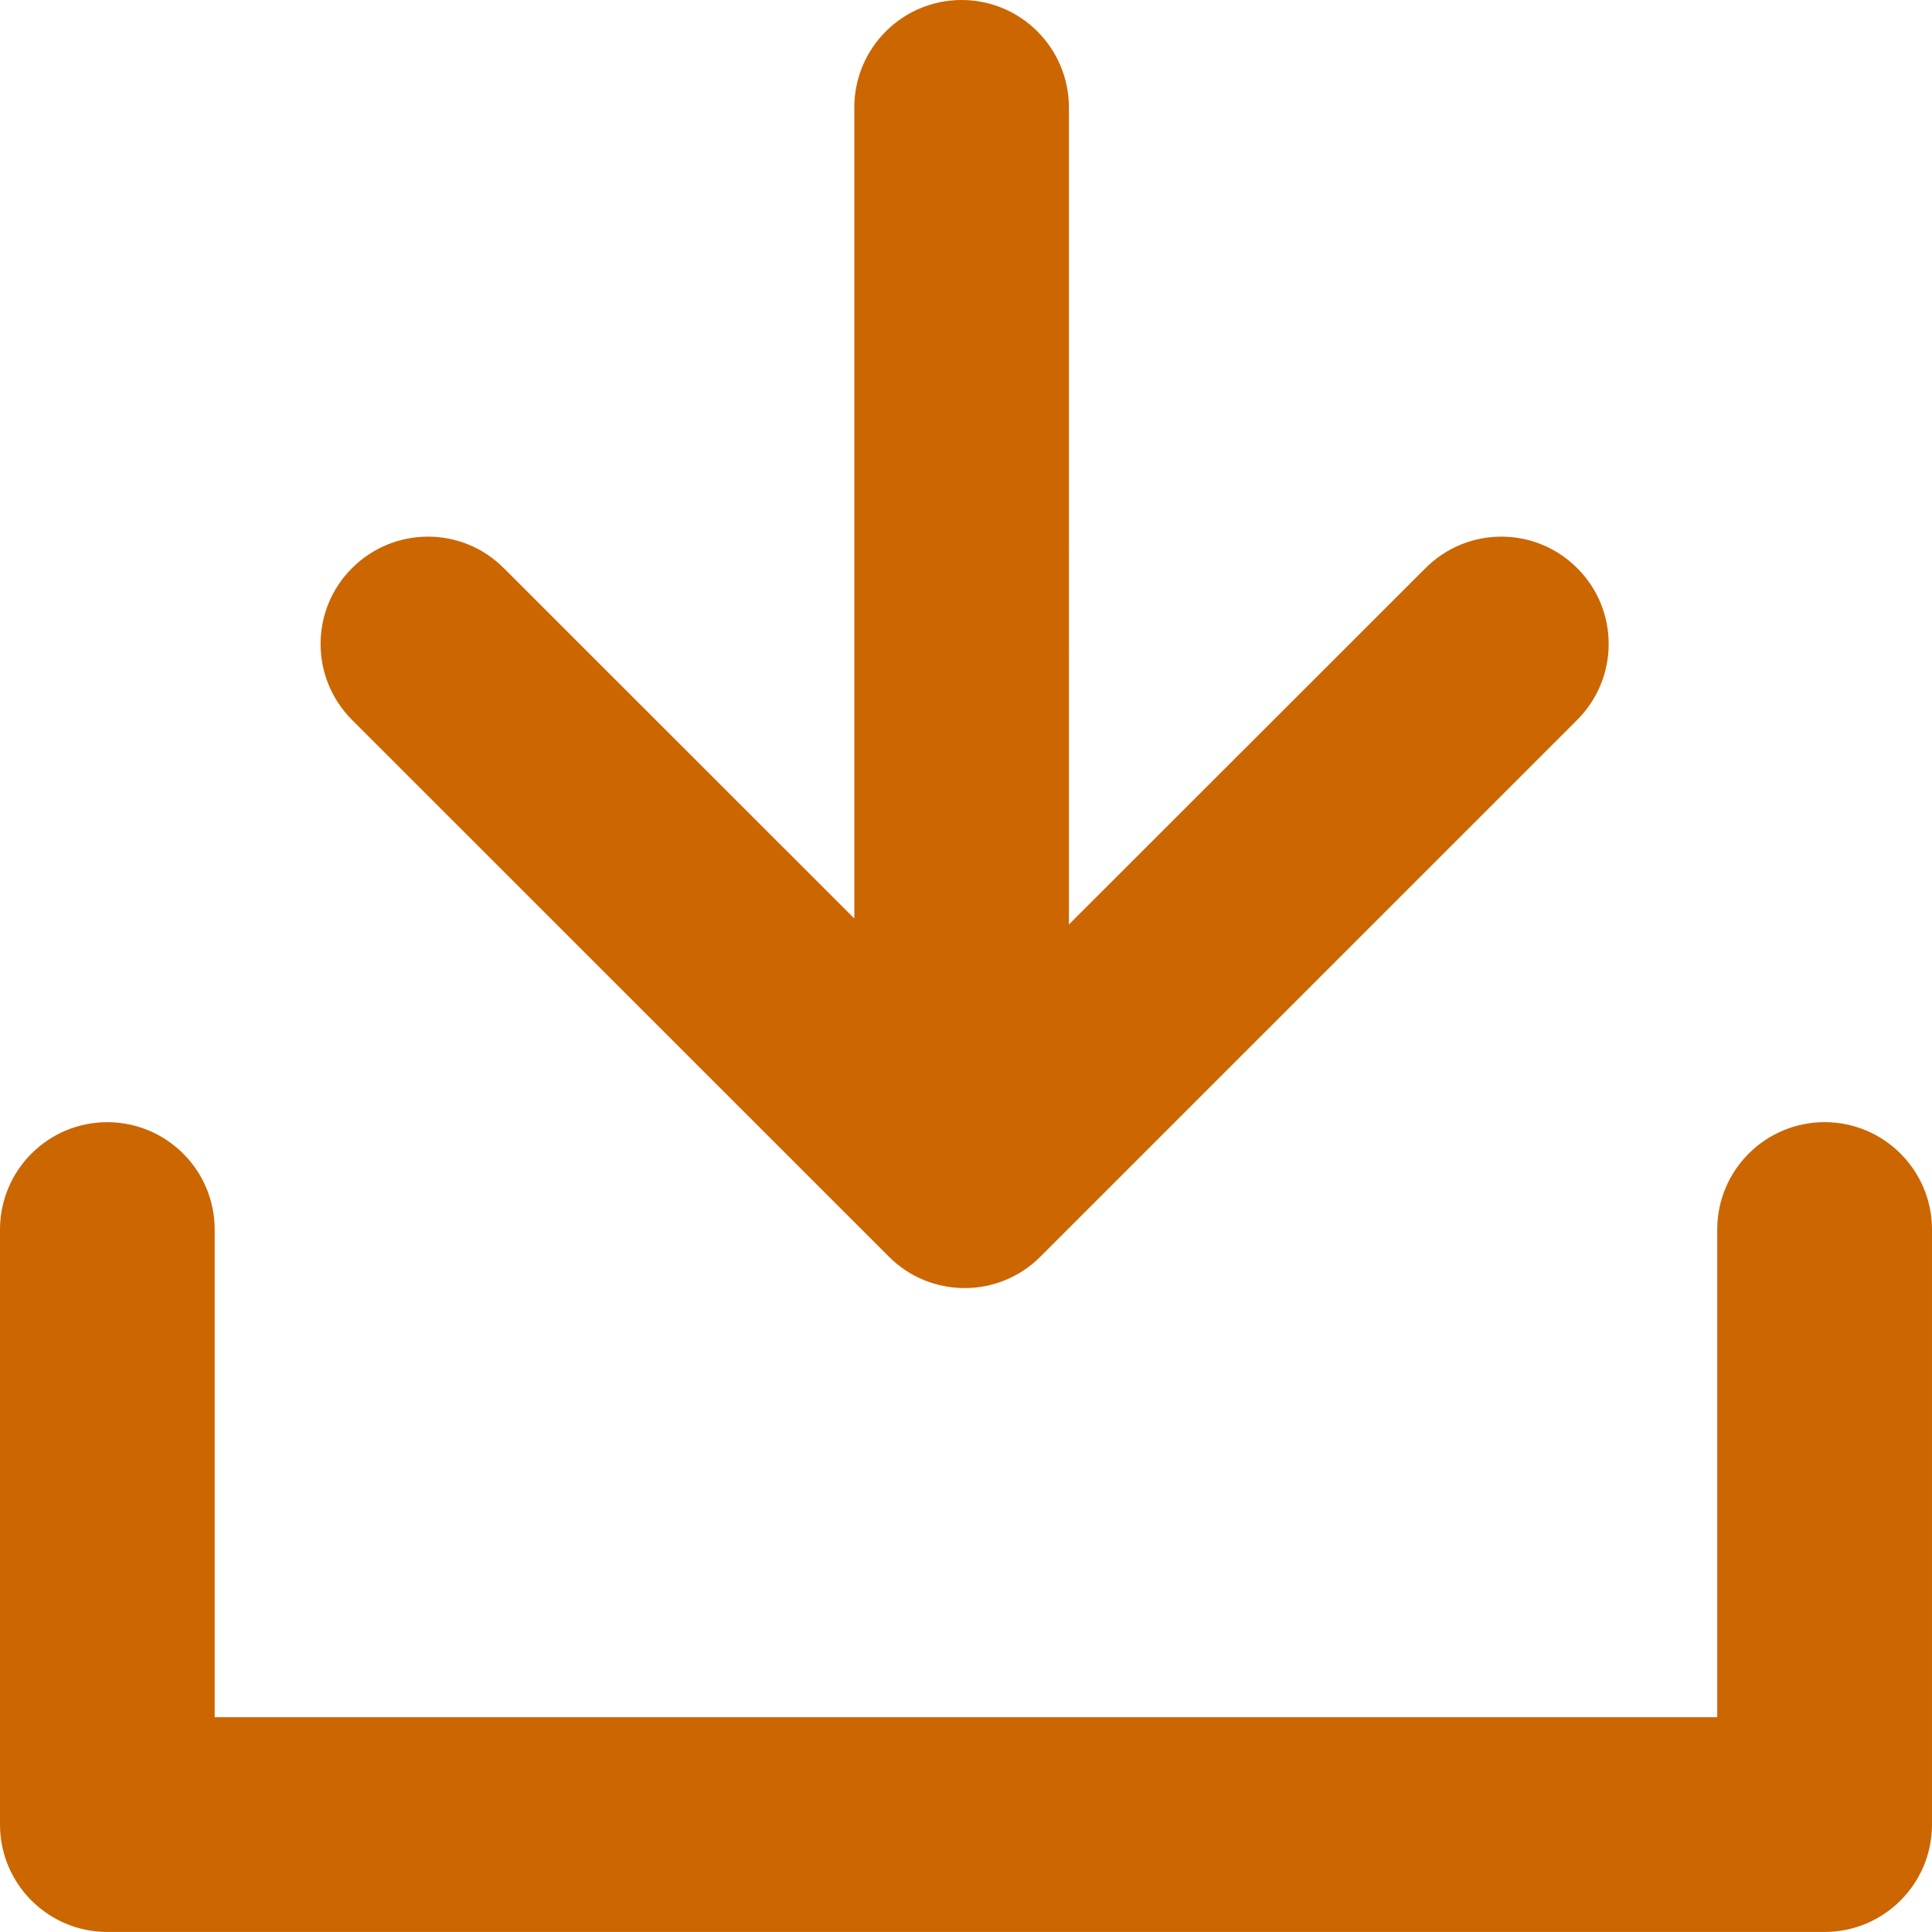<?xml version="1.0" encoding="utf-8"?>
<!-- Generator: Adobe Illustrator 14.0.0, SVG Export Plug-In . SVG Version: 6.00 Build 43363)  -->
<!DOCTYPE svg PUBLIC "-//W3C//DTD SVG 1.1//EN" "http://www.w3.org/Graphics/SVG/1.1/DTD/svg11.dtd">
<svg version="1.1" id="레이어_1" xmlns="http://www.w3.org/2000/svg" xmlns:xlink="http://www.w3.org/1999/xlink" x="0px"
	 y="0px" width="43.874px" height="43.873px" viewBox="0 0 43.874 43.873" enable-background="new 0 0 43.874 43.873"
	 xml:space="preserve" fill="#cc6600">
<g>
	<path d="M41.435,25.483c-1.346,0-2.438,1.092-2.438,2.439v11.074H4.875V27.923c0-1.348-1.092-2.439-2.439-2.439
		C1.093,25.483,0,26.575,0,27.923v13.512c0,1.346,1.093,2.438,2.436,2.438h38.999c1.347,0,2.439-1.093,2.439-2.438V27.923
		C43.874,26.575,42.781,25.483,41.435,25.483z"/>
	<path d="M20.183,28.535c0.475,0.478,1.099,0.716,1.725,0.716c0.622,0,1.245-0.238,1.721-0.716l12.188-12.187
		c0.953-0.954,0.953-2.497,0-3.446c-0.952-0.954-2.493-0.954-3.445,0l-8.098,8.092V2.438C24.272,1.094,23.184,0,21.837,0
		c-1.347,0-2.436,1.094-2.436,2.438v18.42l-7.96-7.956c-0.95-0.954-2.493-0.954-3.447,0c-0.952,0.949-0.952,2.492,0,3.446
		L20.183,28.535z"/>
</g>
</svg>
